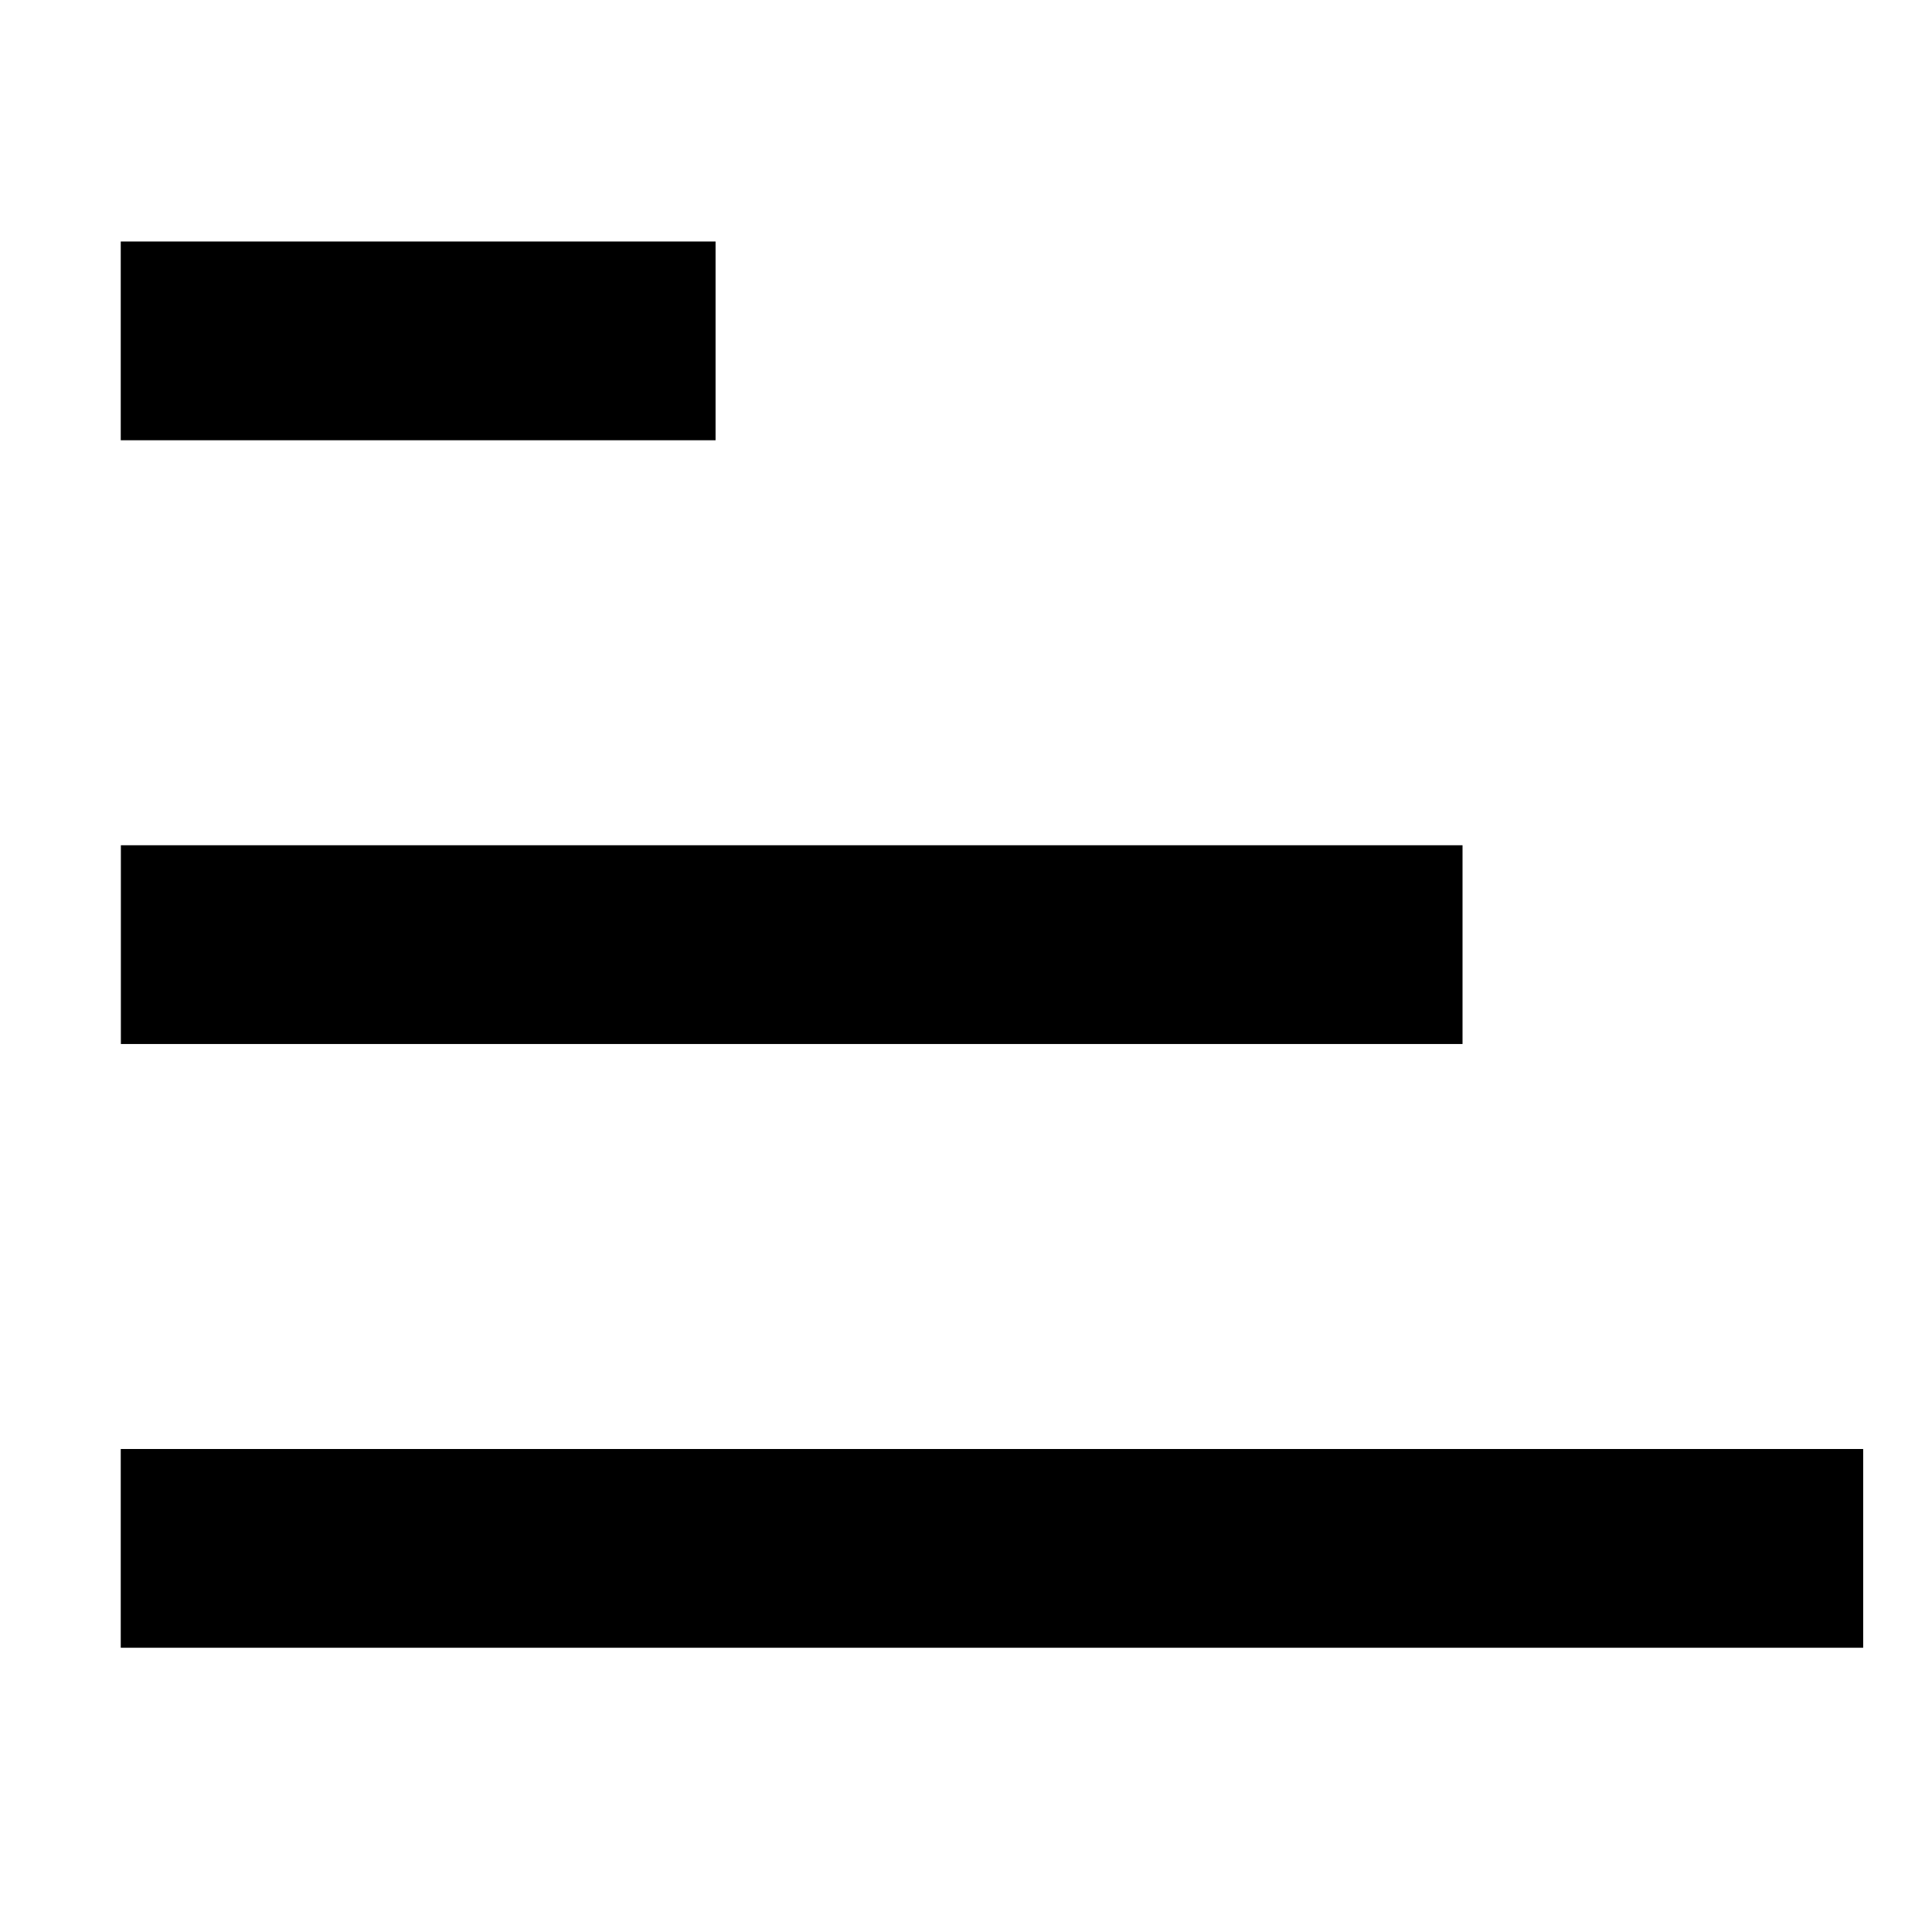 <svg viewBox="0 0 16 16" fill="currentColor" xmlns="http://www.w3.org/2000/svg">
<path d="M15.43 13.646L15.43 12L1 12L1 13.646L15.43 13.646Z" fill="currentColor"/>
<path d="M12.112 8.646L12.112 7L1.001 7L1.001 8.646L12.112 8.646Z" fill="currentColor"/>
<path d="M5.926 3.646L5.926 2L1 2L1 3.646L5.926 3.646Z" fill="currentColor"/>
</svg>
